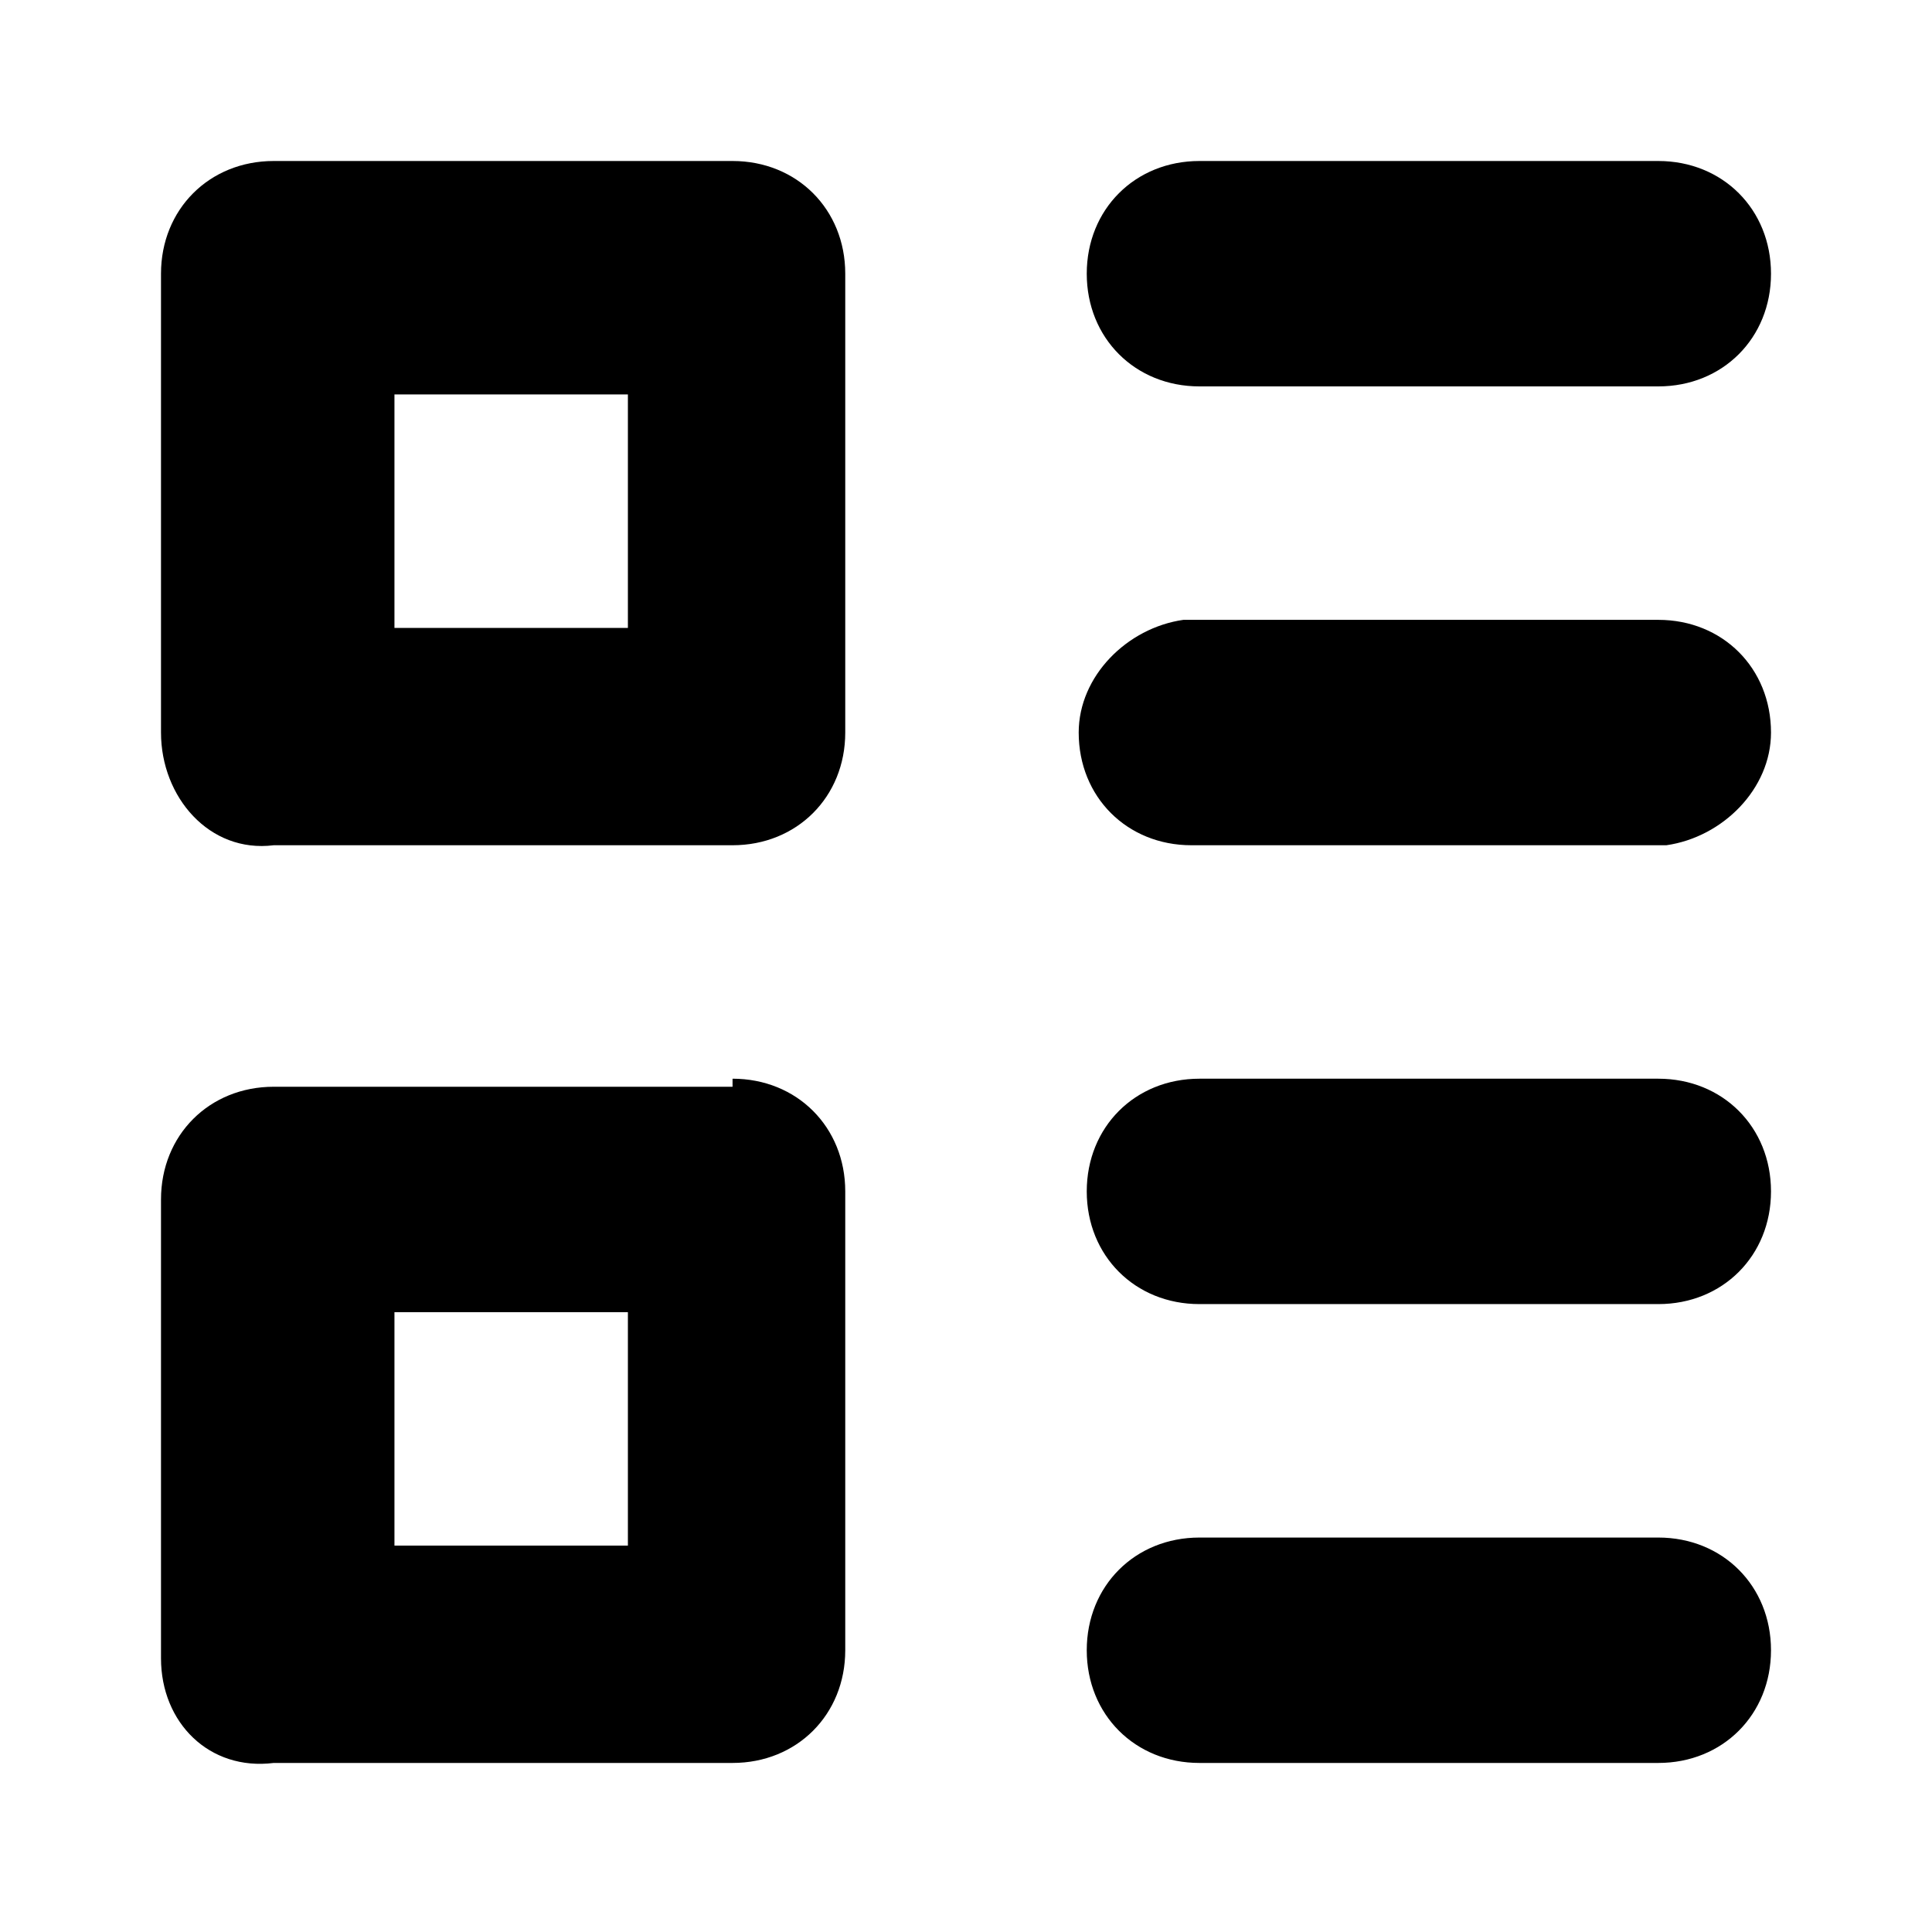 <?xml version="1.0" encoding="utf-8"?>
<!-- Generator: Adobe Illustrator 26.2.1, SVG Export Plug-In . SVG Version: 6.00 Build 0)  -->
<svg version="1.1" id="Layer_1" xmlns="http://www.w3.org/2000/svg" xmlns:xlink="http://www.w3.org/1999/xlink" x="0px" y="0px"
	 width="24px" height="24px" viewBox="0 0 24 24" enable-background="new 0 0 24 24" xml:space="preserve">
<path fill-rule="evenodd" clip-rule="evenodd" d="M9.1,13.4c0.8,0,1.4,0.6,1.4,1.4v5.7c0,0.8-0.6,1.4-1.4,1.4H3.4
	C2.6,22,2,21.4,2,20.6v-5.7c0-0.8,0.6-1.4,1.4-1.4H9.1z M20.6,19.1c0.8,0,1.4,0.6,1.4,1.4c0,0.8-0.6,1.4-1.4,1.4h-5.7
	c-0.8,0-1.4-0.6-1.4-1.4c0-0.8,0.6-1.4,1.4-1.4H20.6z M7.7,16.3H4.9v2.9h2.9V16.3z M20.6,13.4c0.8,0,1.4,0.6,1.4,1.4
	c0,0.8-0.6,1.4-1.4,1.4h-5.7c-0.8,0-1.4-0.6-1.4-1.4c0-0.8,0.6-1.4,1.4-1.4H20.6z M9.1,2c0.8,0,1.4,0.6,1.4,1.4v5.7
	c0,0.8-0.6,1.4-1.4,1.4H3.4C2.6,10.6,2,9.9,2,9.1V3.4C2,2.6,2.6,2,3.4,2H9.1z M20.6,7.7c0.8,0,1.4,0.6,1.4,1.4
	c0,0.7-0.6,1.3-1.3,1.4l-0.2,0h-5.7c-0.8,0-1.4-0.6-1.4-1.4c0-0.7,0.6-1.3,1.3-1.4l0.2,0H20.6z M7.7,4.9H4.9v2.9h2.9V4.9z M20.6,2
	C21.4,2,22,2.6,22,3.4s-0.6,1.4-1.4,1.4h-5.7c-0.8,0-1.4-0.6-1.4-1.4S14.1,2,14.9,2H20.6z"/>
</svg>
